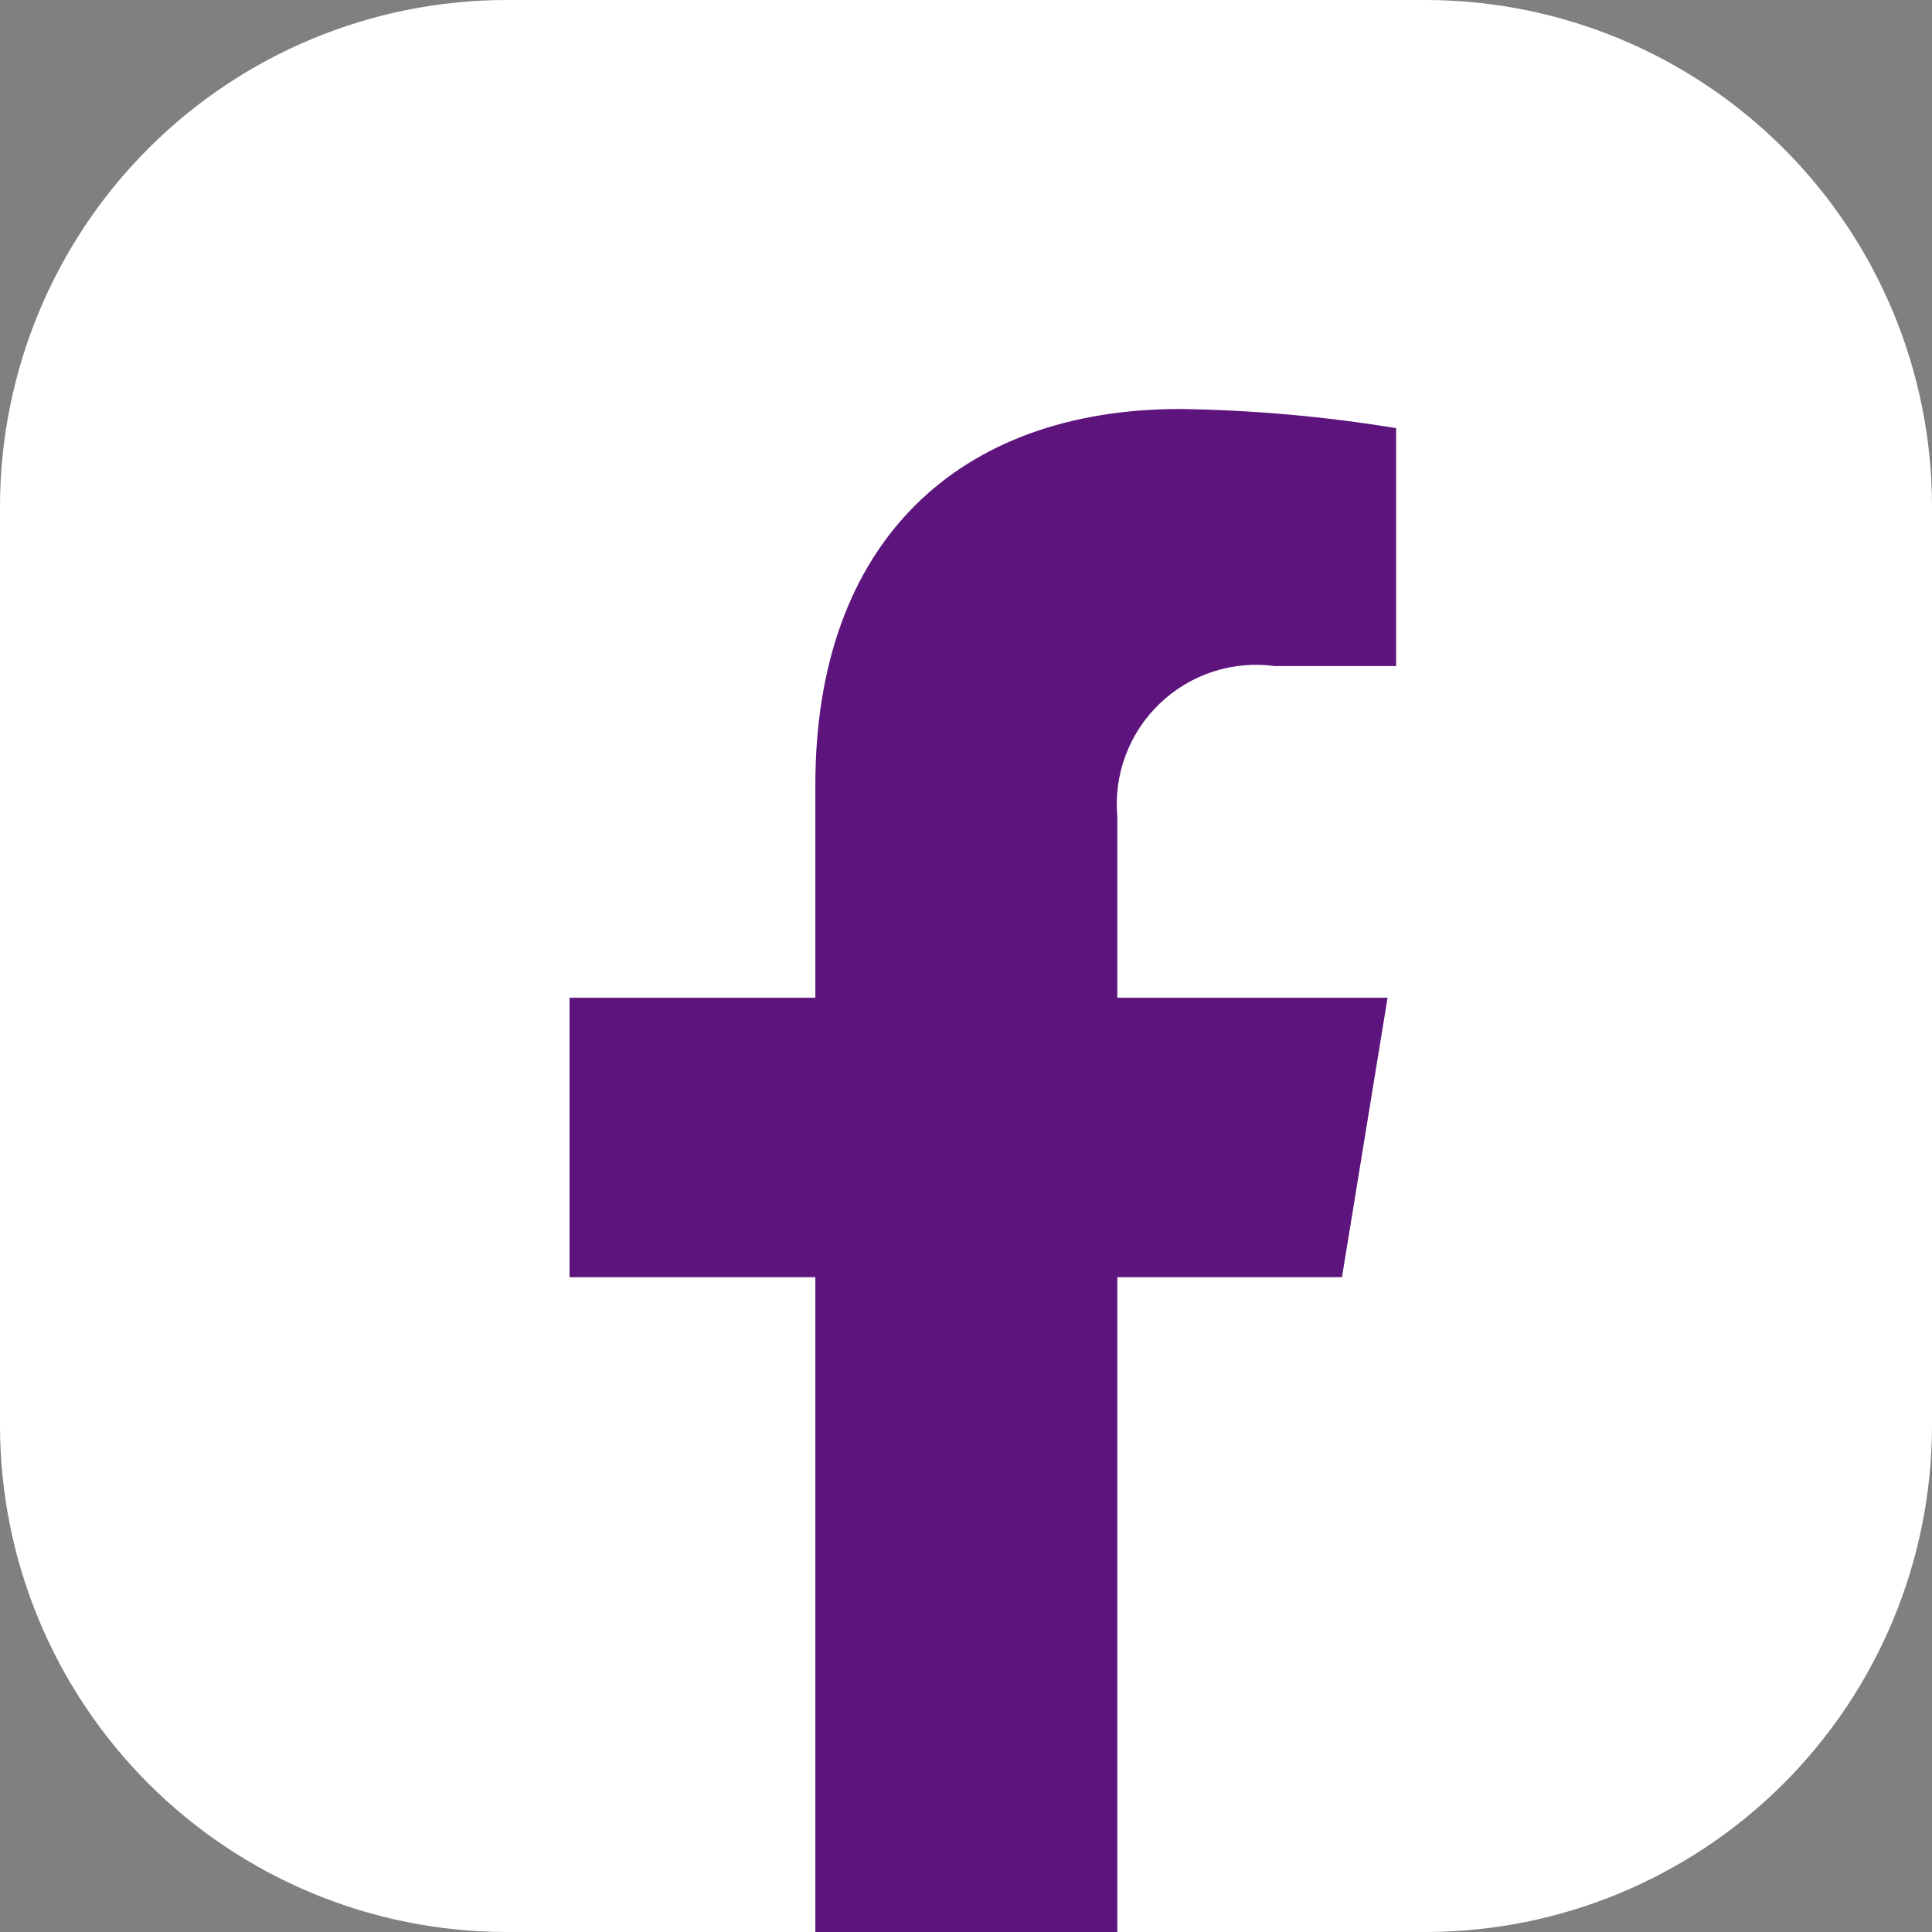<svg width="50" height="50" viewBox="0 0 50 50" fill="none" xmlns="http://www.w3.org/2000/svg">
<rect x="0" y="0" width="50" height="50" fill="#808080" stroke="none"/>
<path d="M0 36.919V13.081C0.009 9.615 1.39 6.293 3.841 3.841C6.293 1.39 9.615 0.009 13.081 0L36.919 0C40.385 0.009 43.707 1.39 46.159 3.841C48.61 6.293 49.991 9.615 50 13.081V36.919C49.991 40.385 48.61 43.707 46.159 46.159C43.707 48.61 40.385 49.991 36.919 50H28.916L24.709 48.974L21.101 50H13.081C9.615 49.991 6.293 48.61 3.841 46.159C1.39 43.707 0.009 40.385 0 36.919H0Z" fill="white"/>
<path d="M34.73 33.054L35.91 25.821H28.916V21.135C28.868 20.596 28.941 20.053 29.131 19.546C29.321 19.04 29.623 18.582 30.014 18.208C30.404 17.833 30.875 17.552 31.389 17.383C31.904 17.215 32.449 17.165 32.986 17.237H36.132V11.081C34.283 10.777 32.414 10.611 30.541 10.585C24.829 10.585 21.101 14.005 21.101 20.314V25.821H14.74V33.054H21.101V50H28.916V33.054H34.73Z" fill="#5D147C"/>
</svg>
